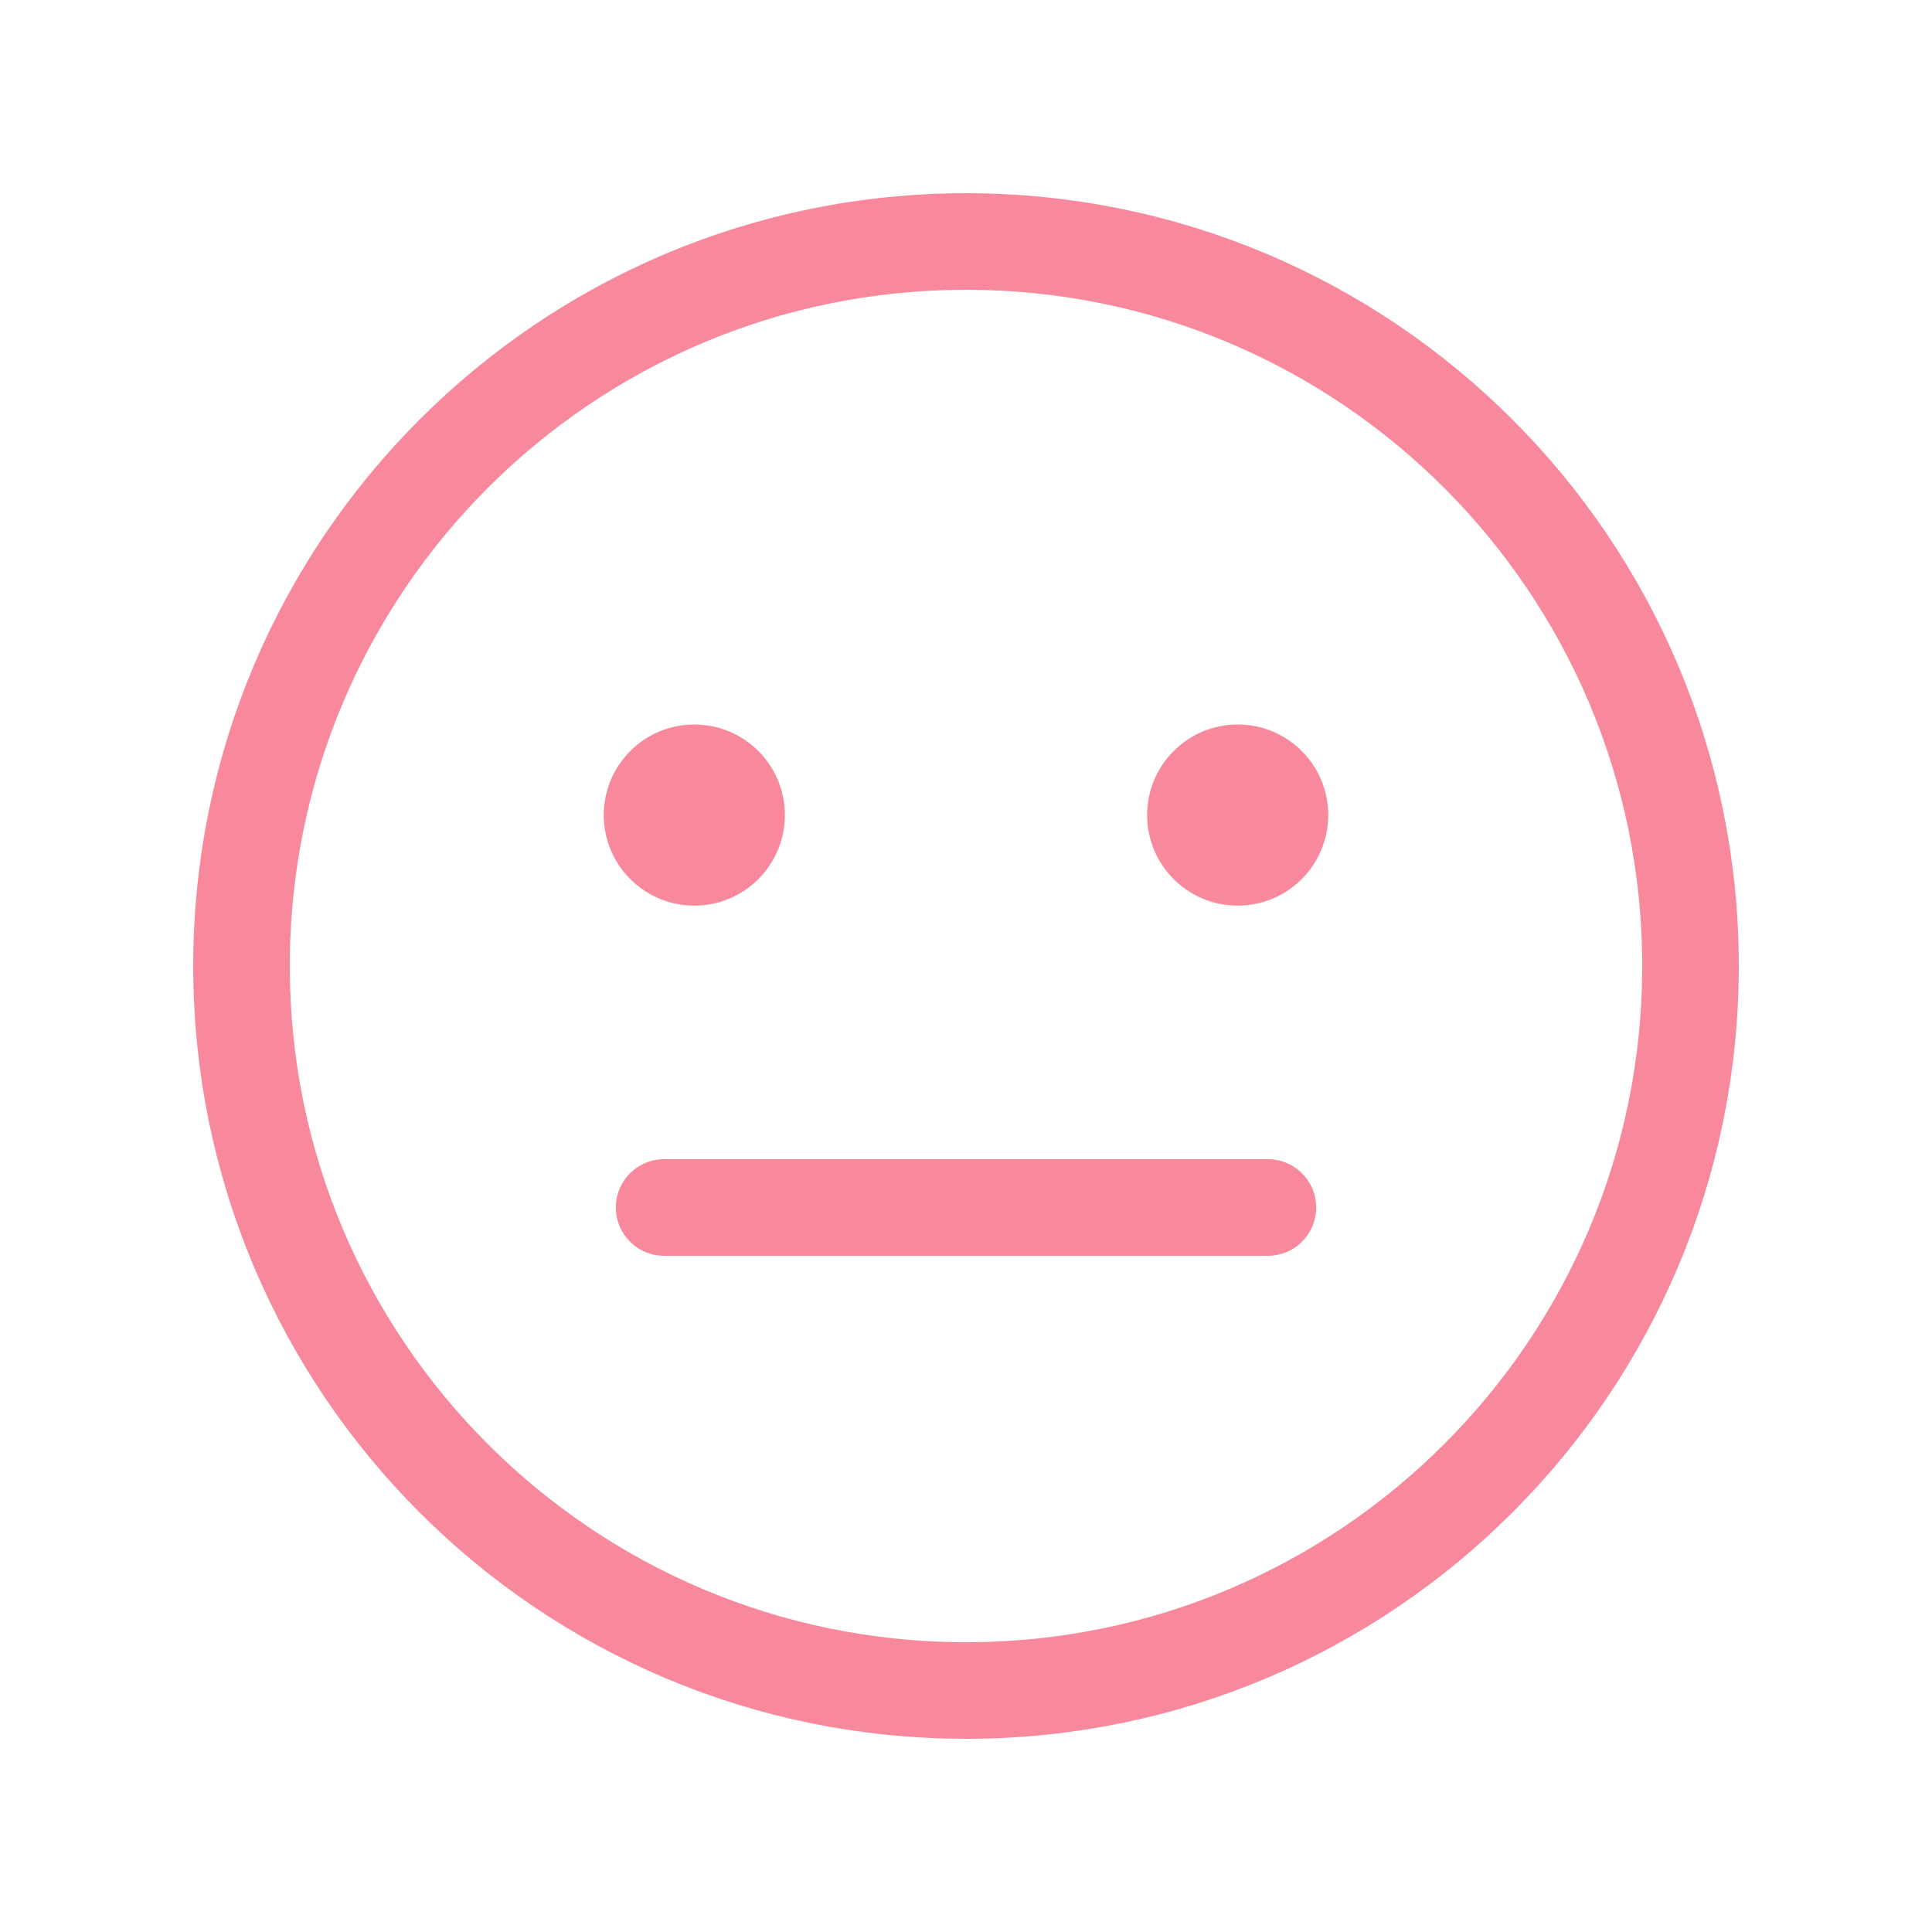 <svg width="60" height="60" viewBox="0 0 60 60" fill="none" xmlns="http://www.w3.org/2000/svg">
<path d="M30 52.5C42.426 52.5 52.5 42.426 52.5 30C52.5 17.574 42.426 7.5 30 7.5C17.574 7.5 7.5 17.574 7.5 30C7.5 42.426 17.574 52.5 30 52.5Z" stroke="#F8899D" stroke-width="3" stroke-miterlimit="10"/>
<path d="M20.625 37.5H39.375" stroke="#F8899D" stroke-width="3" stroke-linecap="round" stroke-linejoin="round"/>
<path d="M21.562 28.125C23.116 28.125 24.375 26.866 24.375 25.312C24.375 23.759 23.116 22.5 21.562 22.5C20.009 22.5 18.75 23.759 18.75 25.312C18.75 26.866 20.009 28.125 21.562 28.125Z" fill="#F8899D"/>
<path d="M38.438 28.125C39.991 28.125 41.25 26.866 41.25 25.312C41.25 23.759 39.991 22.5 38.438 22.5C36.884 22.5 35.625 23.759 35.625 25.312C35.625 26.866 36.884 28.125 38.438 28.125Z" fill="#F8899D"/>
</svg>

